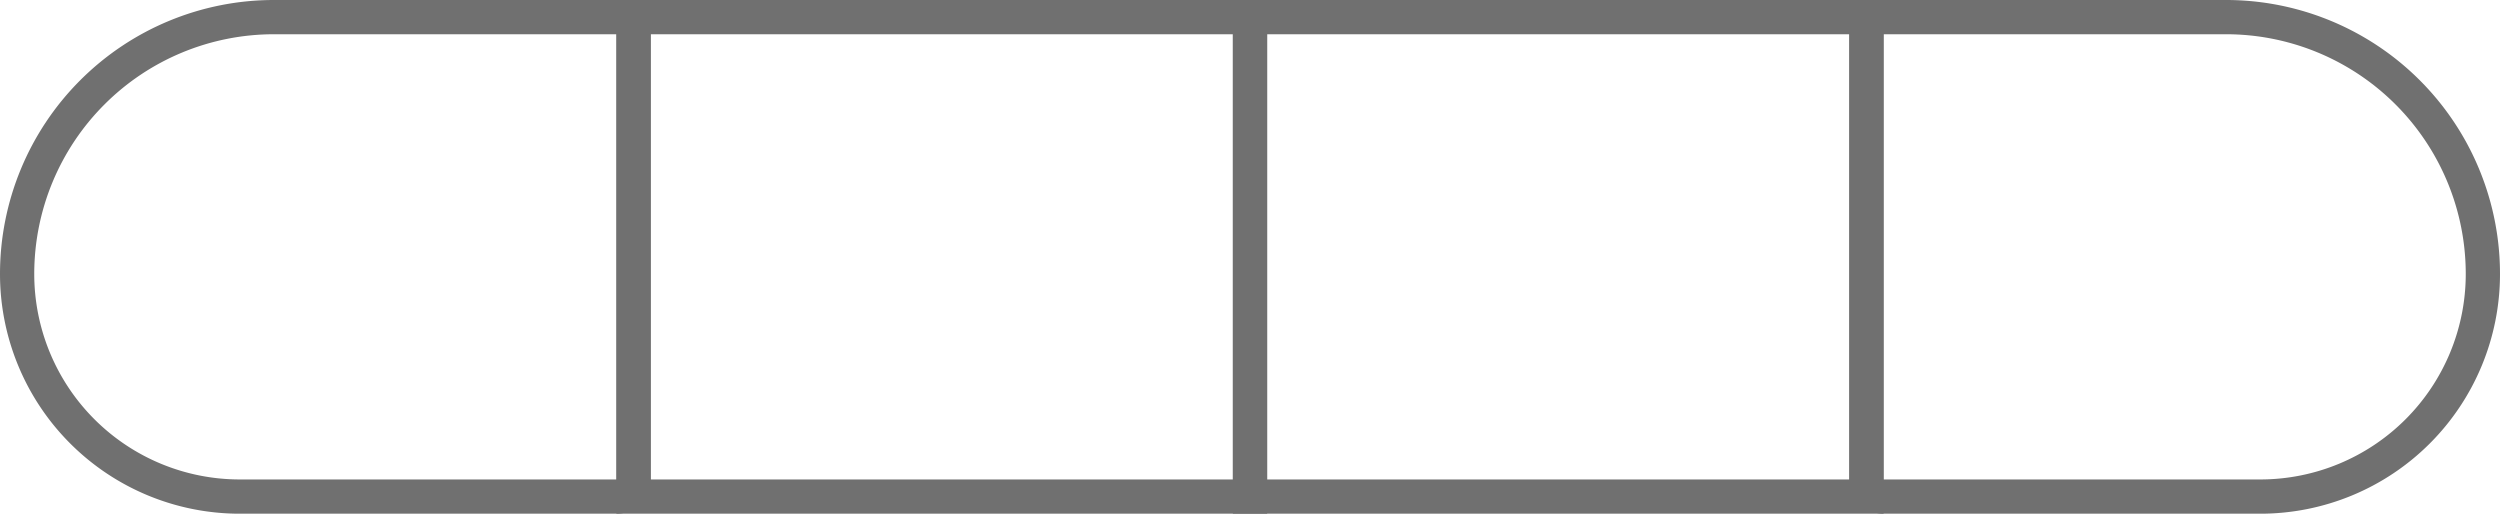 <svg xmlns="http://www.w3.org/2000/svg" width="73" height="15" viewBox="0 0 73 15"><g transform="translate(-413 -396)"><g transform="translate(413 396)" fill="rgba(35,232,34,0)" stroke="#707070" stroke-width="1"><path d="M8,0H19a0,0,0,0,1,0,0V15a0,0,0,0,1,0,0H7A7,7,0,0,1,0,8V8A8,8,0,0,1,8,0Z" stroke="none"/><path d="M8,.5H18a.5.5,0,0,1,.5.5V14a.5.5,0,0,1-.5.5H7A6.5,6.5,0,0,1,.5,8V8A7.5,7.5,0,0,1,8,.5Z" fill="none"/></g><g transform="translate(431 396)" fill="rgba(35,232,34,0)" stroke="#707070" stroke-width="1"><rect width="19" height="15" stroke="none"/><rect x="0.5" y="0.5" width="18" height="14" fill="none"/></g><g transform="translate(449 396)" fill="rgba(35,232,34,0)" stroke="#707070" stroke-width="1"><rect width="19" height="15" stroke="none"/><rect x="0.5" y="0.5" width="18" height="14" fill="none"/></g><g transform="translate(467 396)" fill="rgba(35,232,34,0)" stroke="#707070" stroke-width="1"><path d="M0,0H11a8,8,0,0,1,8,8V8a7,7,0,0,1-7,7H0a0,0,0,0,1,0,0V0A0,0,0,0,1,0,0Z" stroke="none"/><path d="M1,.5H11A7.5,7.5,0,0,1,18.5,8V8A6.5,6.5,0,0,1,12,14.5H1A.5.5,0,0,1,.5,14V1A.5.5,0,0,1,1,.5Z" fill="none"/></g></g></svg>